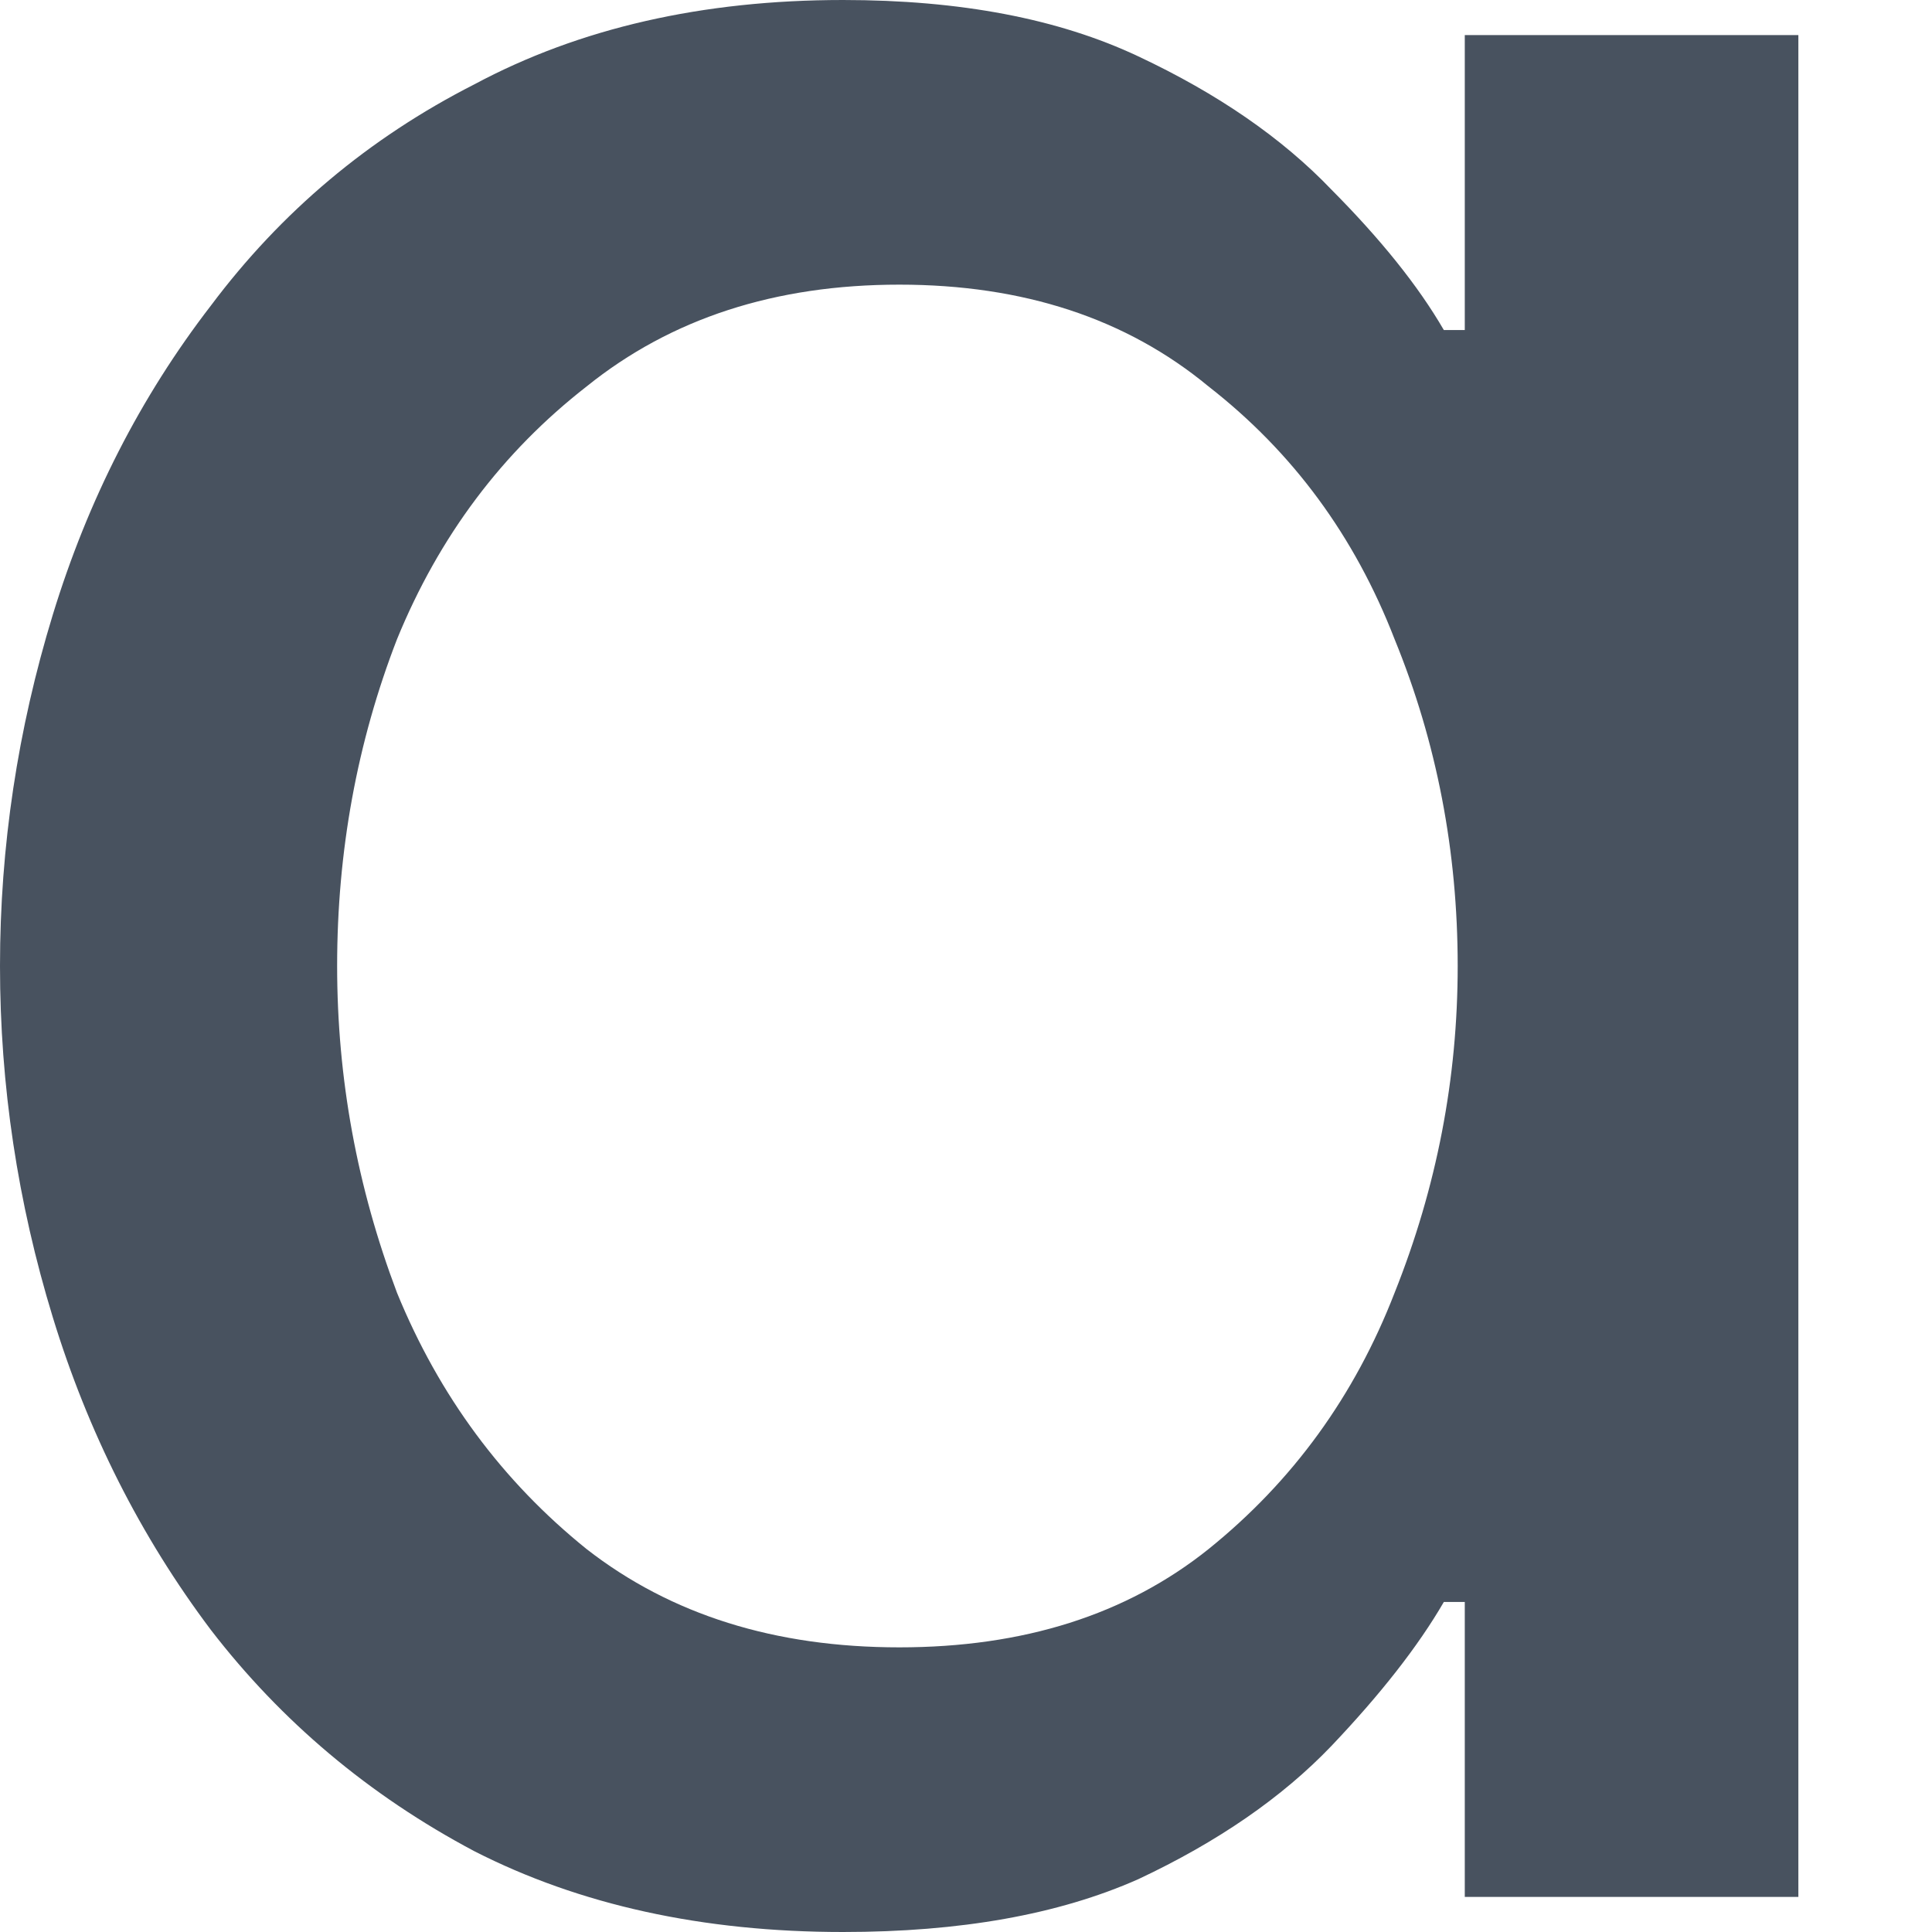 <svg width="6" height="6" viewBox="0 0 6 6" fill="none" xmlns="http://www.w3.org/2000/svg">
<path d="M2.618 0C2.982 0 3.287 0.058 3.535 0.175C3.782 0.291 3.982 0.429 4.135 0.589C4.287 0.742 4.404 0.887 4.484 1.025H4.549V0.109H5.585V5.891H4.549V4.975H4.484C4.404 5.113 4.287 5.262 4.135 5.422C3.982 5.582 3.782 5.72 3.535 5.836C3.287 5.946 2.982 6 2.618 6C2.182 6 1.8 5.916 1.473 5.749C1.145 5.575 0.873 5.345 0.655 5.062C0.436 4.771 0.273 4.447 0.164 4.091C0.055 3.735 0 3.371 0 3C0 2.629 0.055 2.265 0.164 1.909C0.273 1.553 0.436 1.233 0.655 0.949C0.873 0.658 1.145 0.429 1.473 0.262C1.8 0.087 2.182 0 2.618 0ZM2.793 0.884C2.407 0.884 2.084 0.989 1.822 1.2C1.56 1.404 1.364 1.665 1.233 1.985C1.109 2.305 1.047 2.644 1.047 3C1.047 3.349 1.109 3.687 1.233 4.015C1.364 4.335 1.56 4.6 1.822 4.811C2.084 5.015 2.407 5.116 2.793 5.116C3.178 5.116 3.498 5.015 3.753 4.811C4.015 4.6 4.207 4.335 4.331 4.015C4.462 3.687 4.527 3.349 4.527 3C4.527 2.644 4.462 2.305 4.331 1.985C4.207 1.665 4.015 1.404 3.753 1.2C3.498 0.989 3.178 0.884 2.793 0.884Z" fill="#48525F"/>
</svg>
